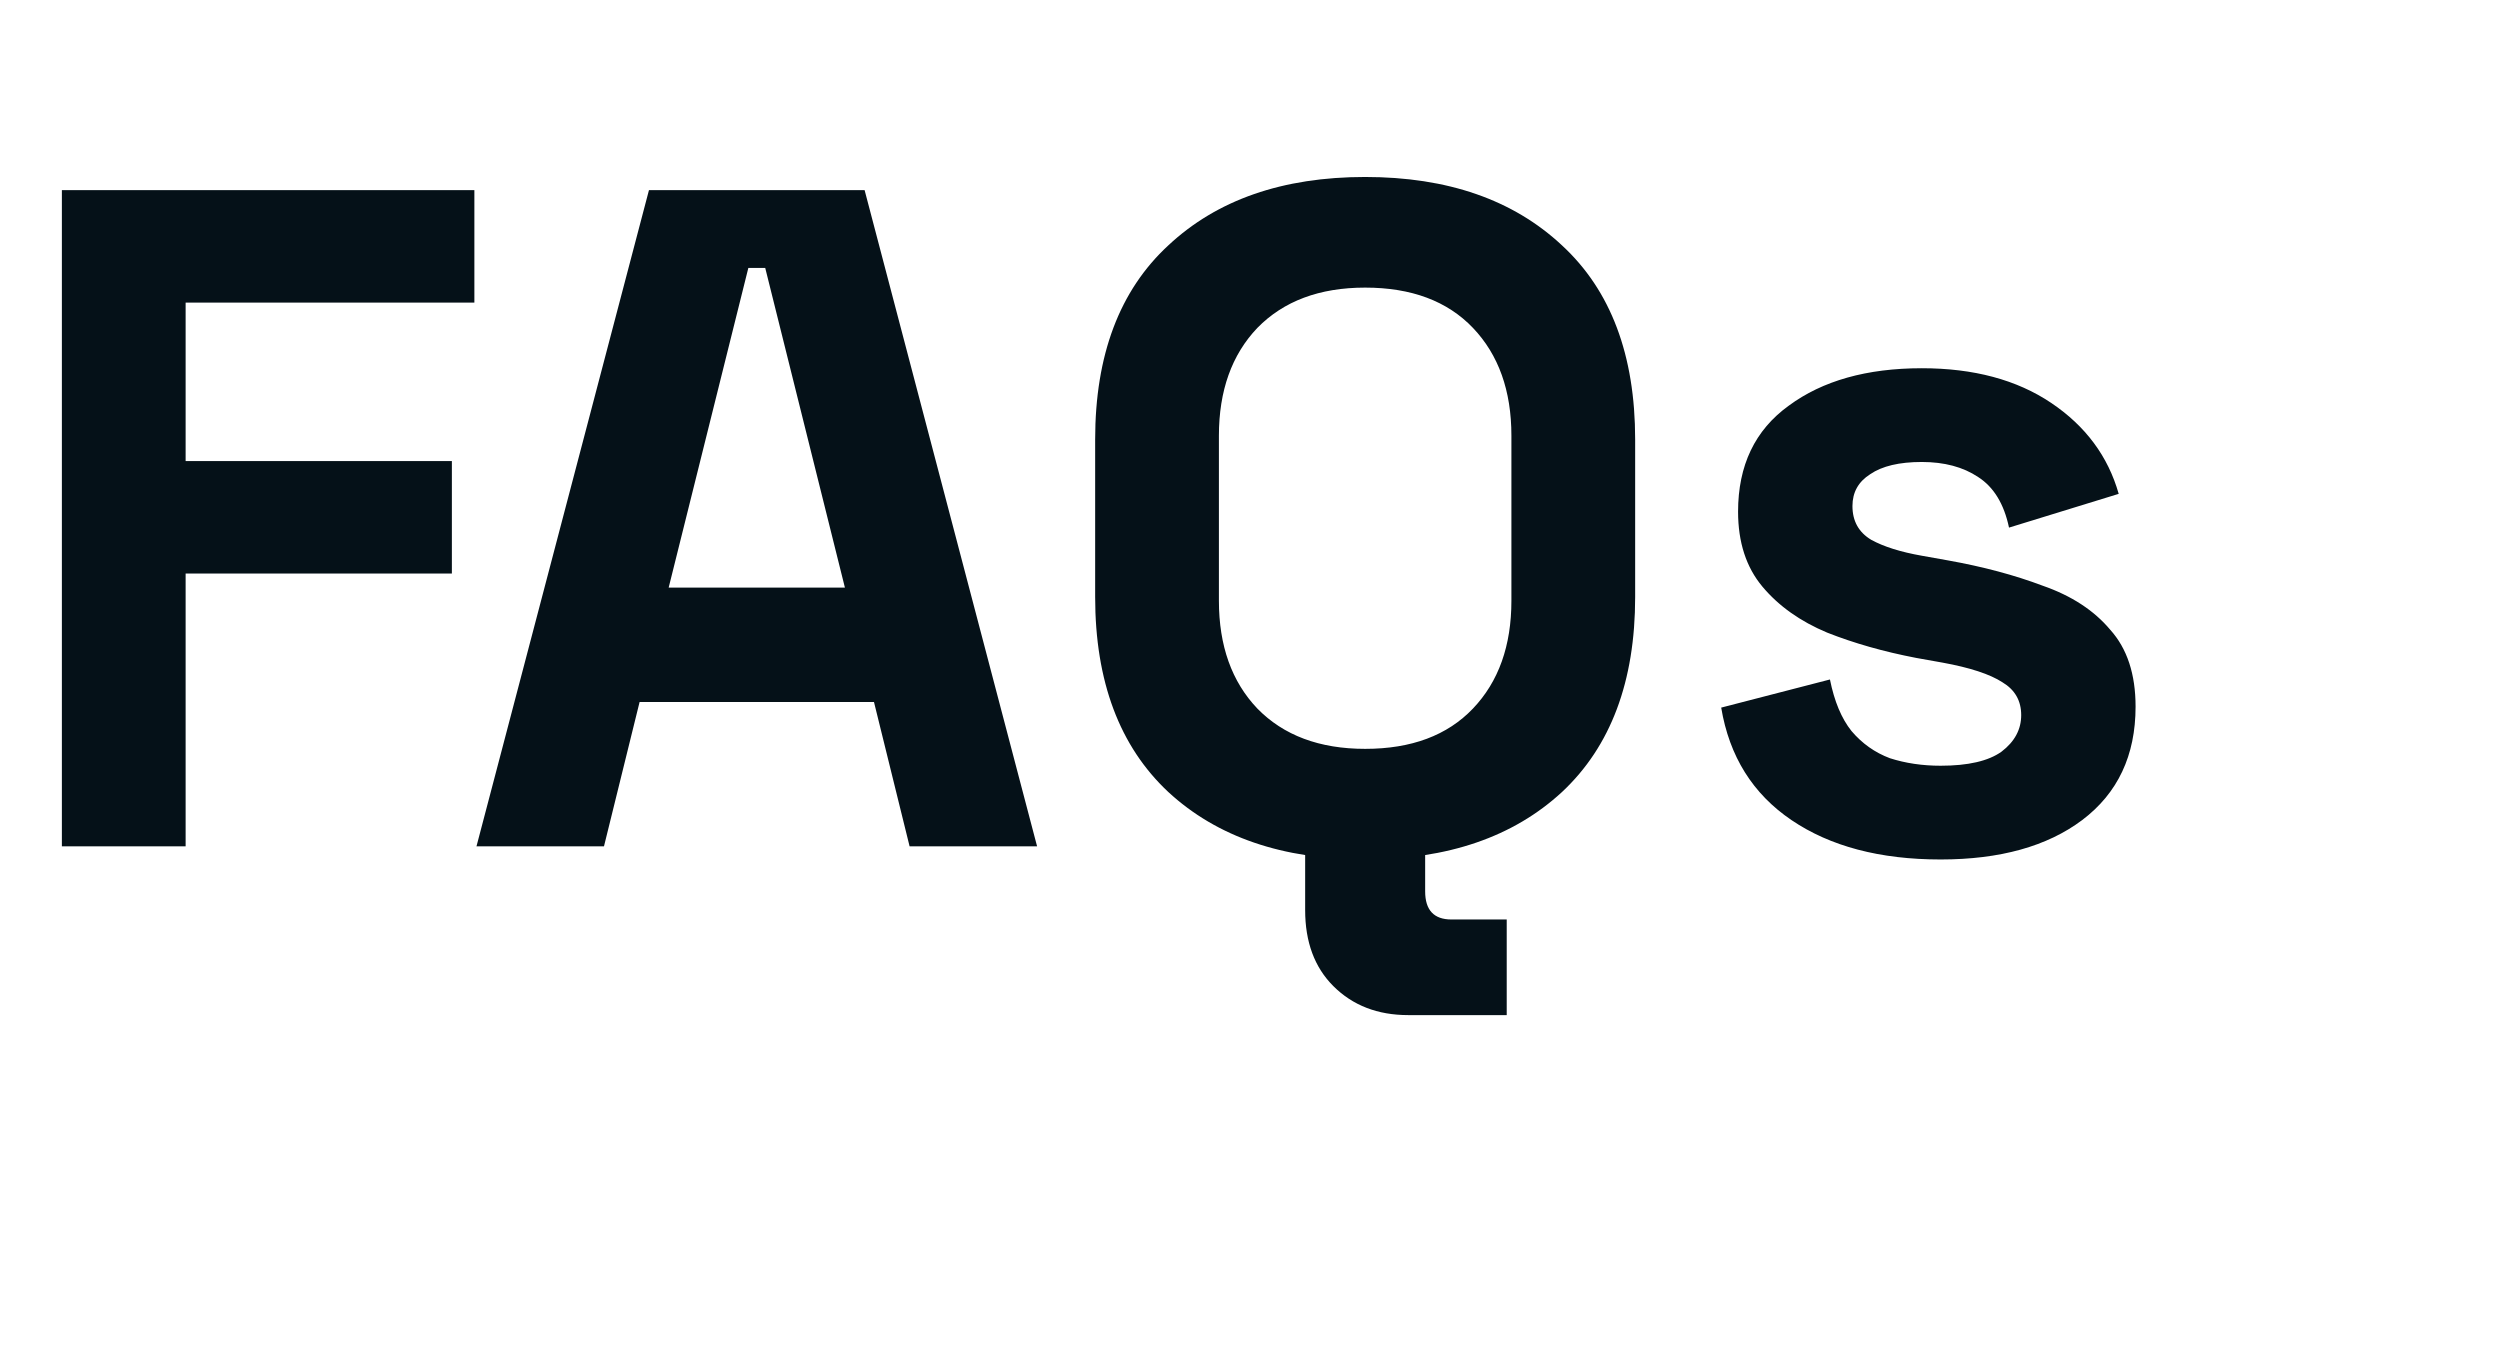 <svg width="192" height="104" viewBox="0 0 192 104" fill="none" xmlns="http://www.w3.org/2000/svg">
<mask id="mask0_343_4" style="mask-type:alpha" maskUnits="userSpaceOnUse" x="0" y="0" width="192" height="96">
<path d="M0 0H192V96H0V0Z" fill="#D9D9D9"/>
</mask>
<g mask="url(#mask0_343_4)">
<path d="M4.752 65V14.6H36.432V23.24H14.256V35.408H34.704V44.048H14.256V65H4.752ZM36.593 65L49.841 14.6H66.401L79.649 65H69.857L67.121 53.912H49.121L46.385 65H36.593ZM51.353 45.128H64.889L58.769 20.576H57.473L51.353 45.128ZM104.844 66.008C98.508 66.008 93.468 64.28 89.724 60.824C85.98 57.32 84.108 52.328 84.108 45.848V33.752C84.108 27.272 85.98 22.304 89.724 18.848C93.468 15.344 98.508 13.592 104.844 13.592C111.18 13.592 116.22 15.344 119.964 18.848C123.708 22.304 125.58 27.272 125.58 33.752V45.848C125.58 52.328 123.708 57.32 119.964 60.824C116.22 64.28 111.18 66.008 104.844 66.008ZM104.844 57.512C108.396 57.512 111.156 56.48 113.124 54.416C115.092 52.352 116.076 49.592 116.076 46.136V33.464C116.076 30.008 115.092 27.248 113.124 25.184C111.156 23.12 108.396 22.088 104.844 22.088C101.34 22.088 98.58 23.12 96.564 25.184C94.596 27.248 93.612 30.008 93.612 33.464V46.136C93.612 49.592 94.596 52.352 96.564 54.416C98.58 56.48 101.34 57.512 104.844 57.512ZM108.156 77.96C105.804 77.96 103.884 77.216 102.396 75.728C100.956 74.288 100.236 72.344 100.236 69.896V65H109.452V68.456C109.452 69.896 110.124 70.616 111.468 70.616H115.716V77.96H108.156ZM149.036 66.008C144.38 66.008 140.564 65 137.588 62.984C134.612 60.968 132.812 58.088 132.188 54.344L140.54 52.184C140.876 53.864 141.428 55.184 142.196 56.144C143.012 57.104 143.996 57.8 145.148 58.232C146.348 58.616 147.644 58.808 149.036 58.808C151.148 58.808 152.708 58.448 153.716 57.728C154.724 56.96 155.228 56.024 155.228 54.92C155.228 53.816 154.748 52.976 153.788 52.4C152.828 51.776 151.292 51.272 149.18 50.888L147.164 50.528C144.668 50.048 142.388 49.4 140.324 48.584C138.26 47.72 136.604 46.544 135.356 45.056C134.108 43.568 133.484 41.648 133.484 39.296C133.484 35.744 134.78 33.032 137.372 31.16C139.964 29.24 143.372 28.28 147.596 28.28C151.58 28.28 154.892 29.168 157.532 30.944C160.172 32.72 161.9 35.048 162.716 37.928L154.292 40.52C153.908 38.696 153.116 37.4 151.916 36.632C150.764 35.864 149.324 35.48 147.596 35.48C145.868 35.48 144.548 35.792 143.636 36.416C142.724 36.992 142.268 37.808 142.268 38.864C142.268 40.016 142.748 40.88 143.708 41.456C144.668 41.984 145.964 42.392 147.596 42.68L149.612 43.04C152.3 43.52 154.724 44.168 156.884 44.984C159.092 45.752 160.82 46.88 162.068 48.368C163.364 49.808 164.012 51.776 164.012 54.272C164.012 58.016 162.644 60.92 159.908 62.984C157.22 65 153.596 66.008 149.036 66.008Z" fill="#051118"/>
</g>
</svg>
